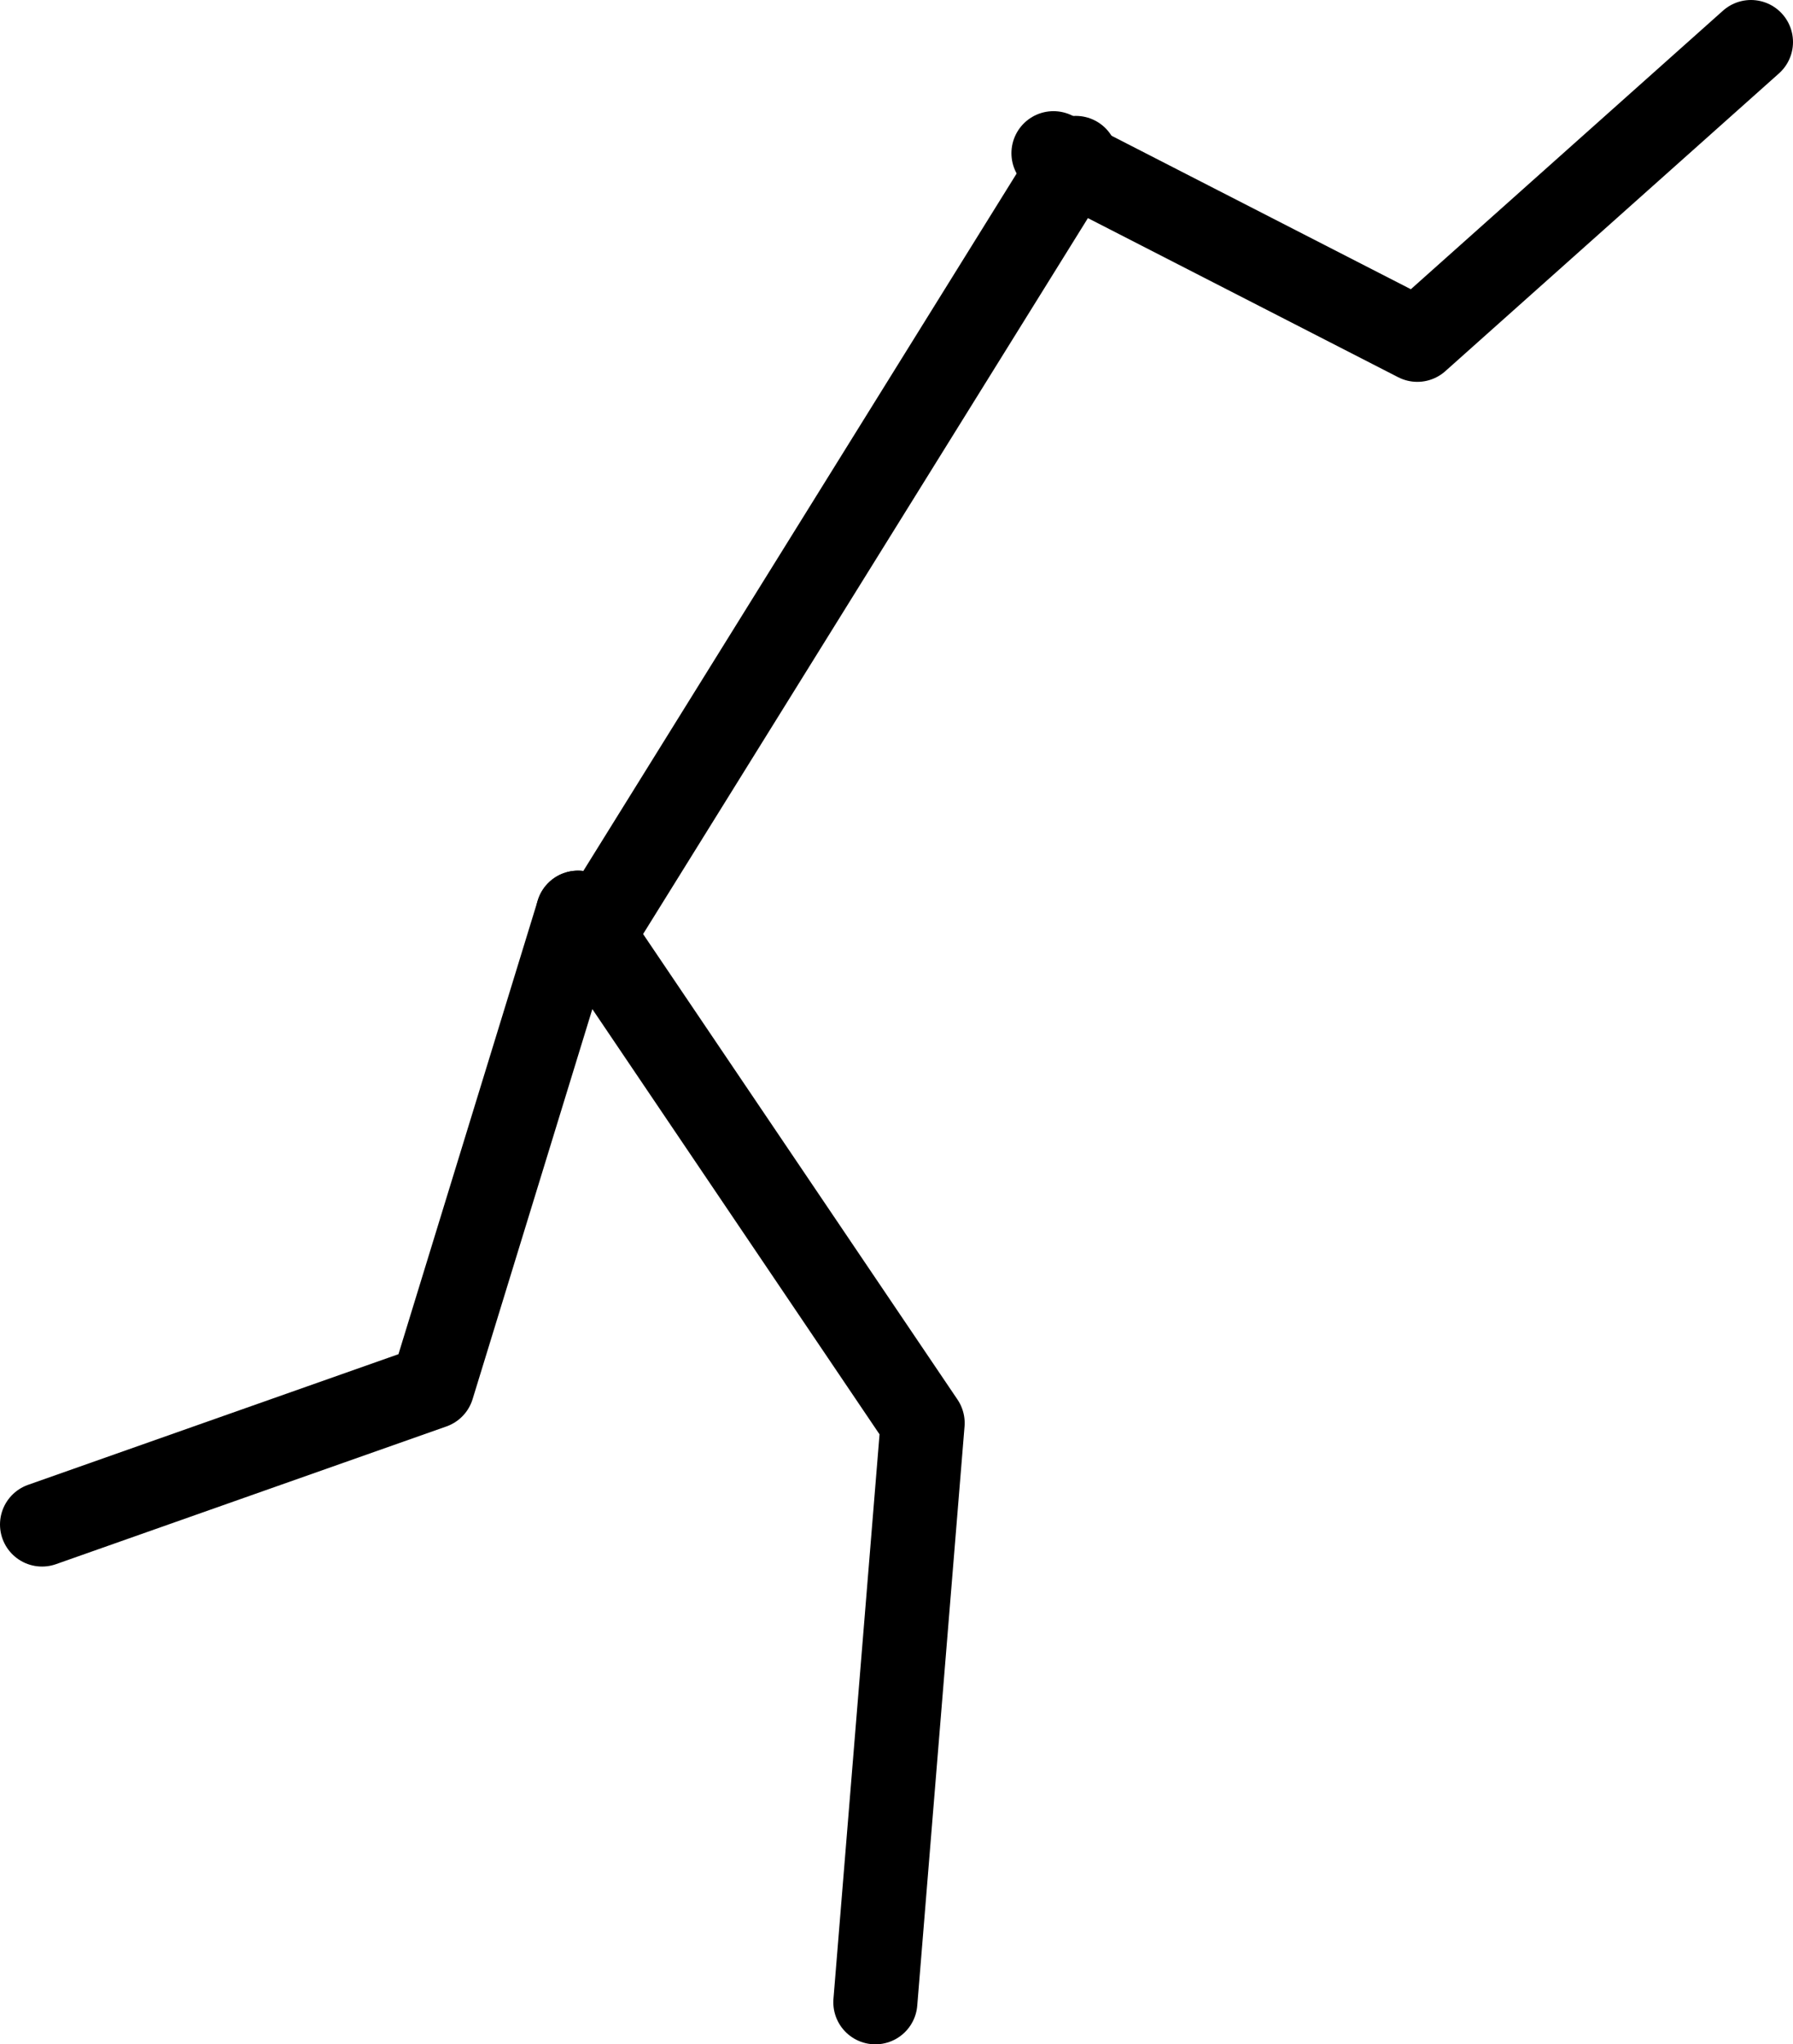 <?xml version="1.0" encoding="UTF-8" standalone="no"?>
<svg xmlns:ffdec="https://www.free-decompiler.com/flash" xmlns:xlink="http://www.w3.org/1999/xlink" ffdec:objectType="shape" height="388.95px" width="341.25px" xmlns="http://www.w3.org/2000/svg">
  <g transform="matrix(1.0, 0.0, 0.0, 1.0, -142.9, 27.0)">
    <path d="M150.9 263.05 L225.2 236.85 252.9 146.65" fill="none" stroke="#000000" stroke-linecap="round" stroke-linejoin="round" stroke-width="16.0"/>
    <path d="M309.5 353.95 L318.5 243.75 252.9 146.65" fill="none" stroke="#000000" stroke-linecap="round" stroke-linejoin="round" stroke-width="16.0"/>
    <path d="M476.15 -19.0 L412.65 37.65 343.4 2.15" fill="none" stroke="#000000" stroke-linecap="round" stroke-linejoin="round" stroke-width="16.0"/>
    <path d="M257.75 147.7 L347.65 3.05" fill="none" stroke="#000000" stroke-linecap="round" stroke-linejoin="round" stroke-width="16.0"/>
  </g>
</svg>

